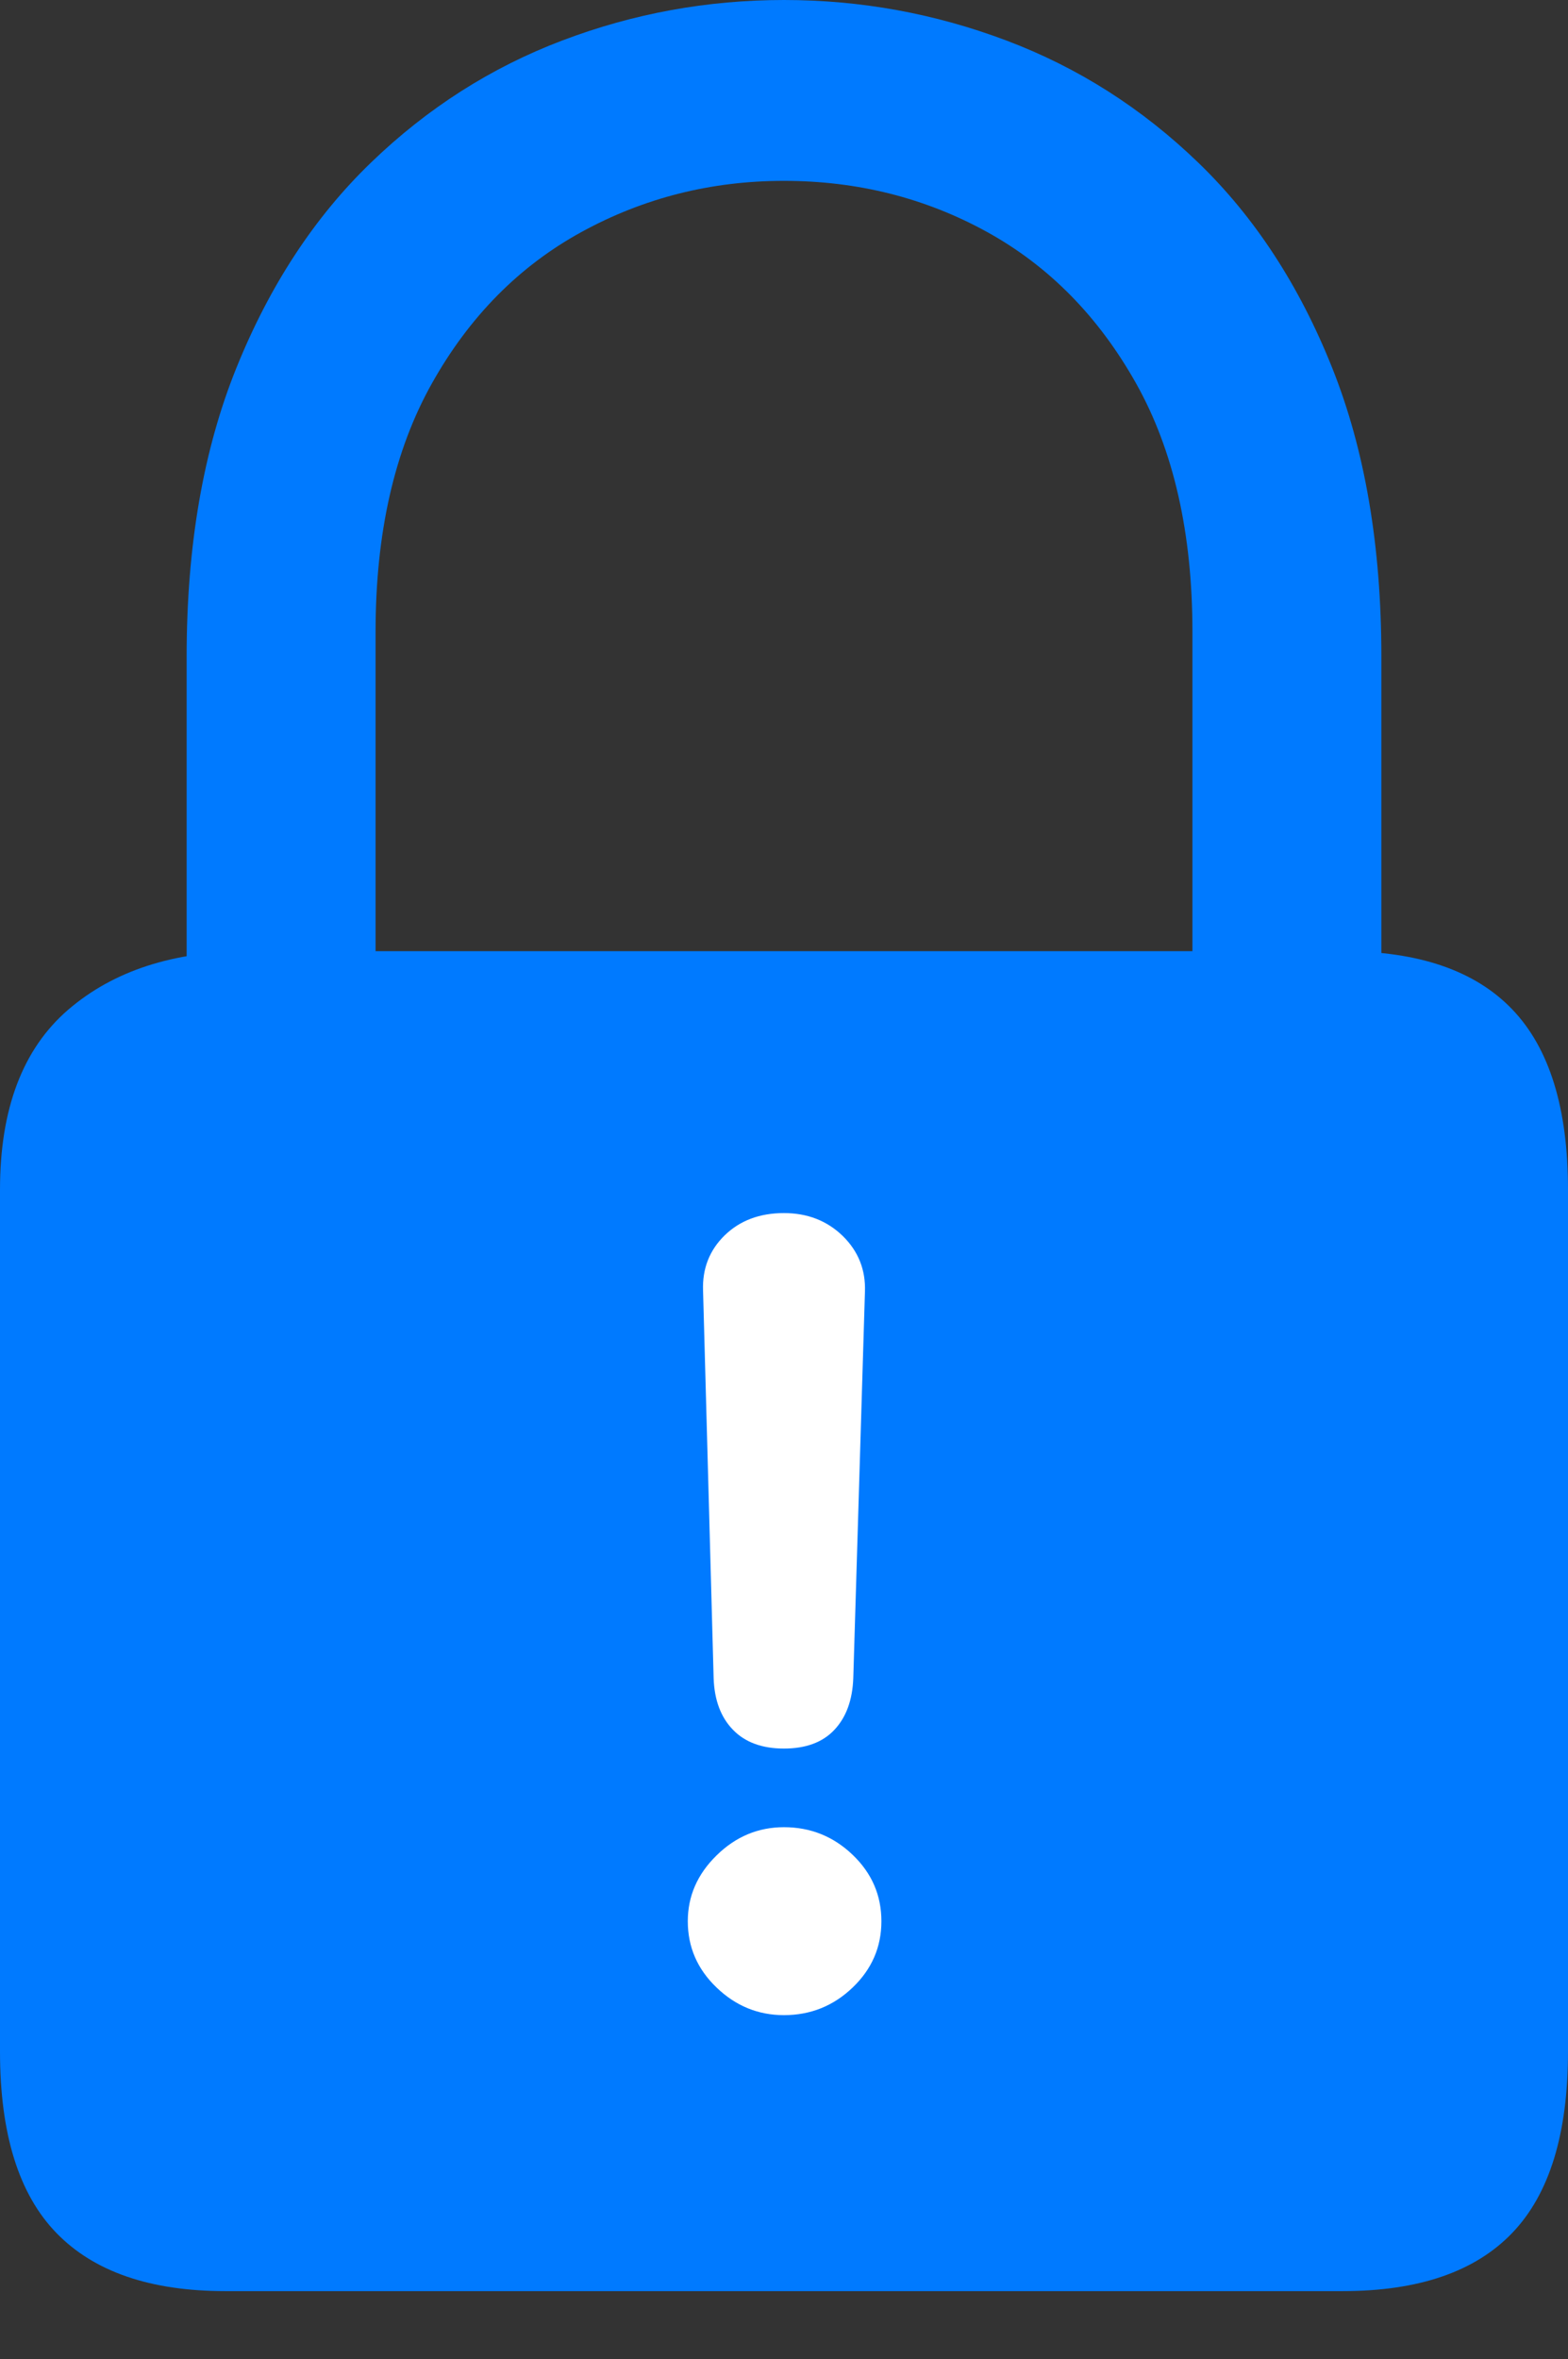 <?xml version="1.0" encoding="UTF-8"?>
<!--Generator: Apple Native CoreSVG 175.5-->
<!DOCTYPE svg
PUBLIC "-//W3C//DTD SVG 1.1//EN"
       "http://www.w3.org/Graphics/SVG/1.1/DTD/svg11.dtd">
<svg version="1.1" xmlns="http://www.w3.org/2000/svg" xmlns:xlink="http://www.w3.org/1999/xlink" width="13.047" height="19.619">
 <rect width="100%" height="100%" fill="#333333" stroke="none"/>
 <g>
  <rect height="19.619" opacity="0" width="13.047" x="0" y="0"/>
  <path d="M1.553 8.564L3.125 8.564L3.125 5.254Q3.125 4.023 3.594 3.188Q4.062 2.354 4.839 1.929Q5.615 1.504 6.523 1.504Q7.441 1.504 8.213 1.929Q8.984 2.354 9.453 3.188Q9.922 4.023 9.922 5.254L9.922 8.564L11.494 8.564L11.494 5.459Q11.494 4.082 11.084 3.057Q10.674 2.031 9.971 1.353Q9.268 0.674 8.374 0.337Q7.48 0 6.523 0Q5.566 0 4.678 0.337Q3.789 0.674 3.086 1.353Q2.383 2.031 1.968 3.057Q1.553 4.082 1.553 5.459ZM1.875 19.053L11.172 19.053Q12.119 19.053 12.583 18.569Q13.047 18.086 13.047 17.061L13.047 9.893Q13.047 8.877 12.583 8.394Q12.119 7.91 11.172 7.91L2.07 7.91Q1.133 7.91 0.566 8.398Q0 8.887 0 9.893L0 17.061Q0 18.086 0.469 18.569Q0.938 19.053 1.875 19.053Z" fill="#007aff"/>
  <path d="M6.523 14.541Q6.25 14.541 6.099 14.385Q5.947 14.229 5.938 13.955L5.85 10.732Q5.84 10.459 6.03 10.273Q6.221 10.088 6.523 10.088Q6.816 10.088 7.012 10.278Q7.207 10.469 7.197 10.742L7.1 13.955Q7.09 14.229 6.943 14.385Q6.797 14.541 6.523 14.541ZM6.523 16.758Q6.201 16.758 5.962 16.528Q5.723 16.299 5.723 15.977Q5.723 15.664 5.962 15.43Q6.201 15.195 6.523 15.195Q6.855 15.195 7.095 15.425Q7.334 15.654 7.334 15.977Q7.334 16.299 7.095 16.528Q6.855 16.758 6.523 16.758Z" fill="#ffffff"/>
 </g>
</svg>
